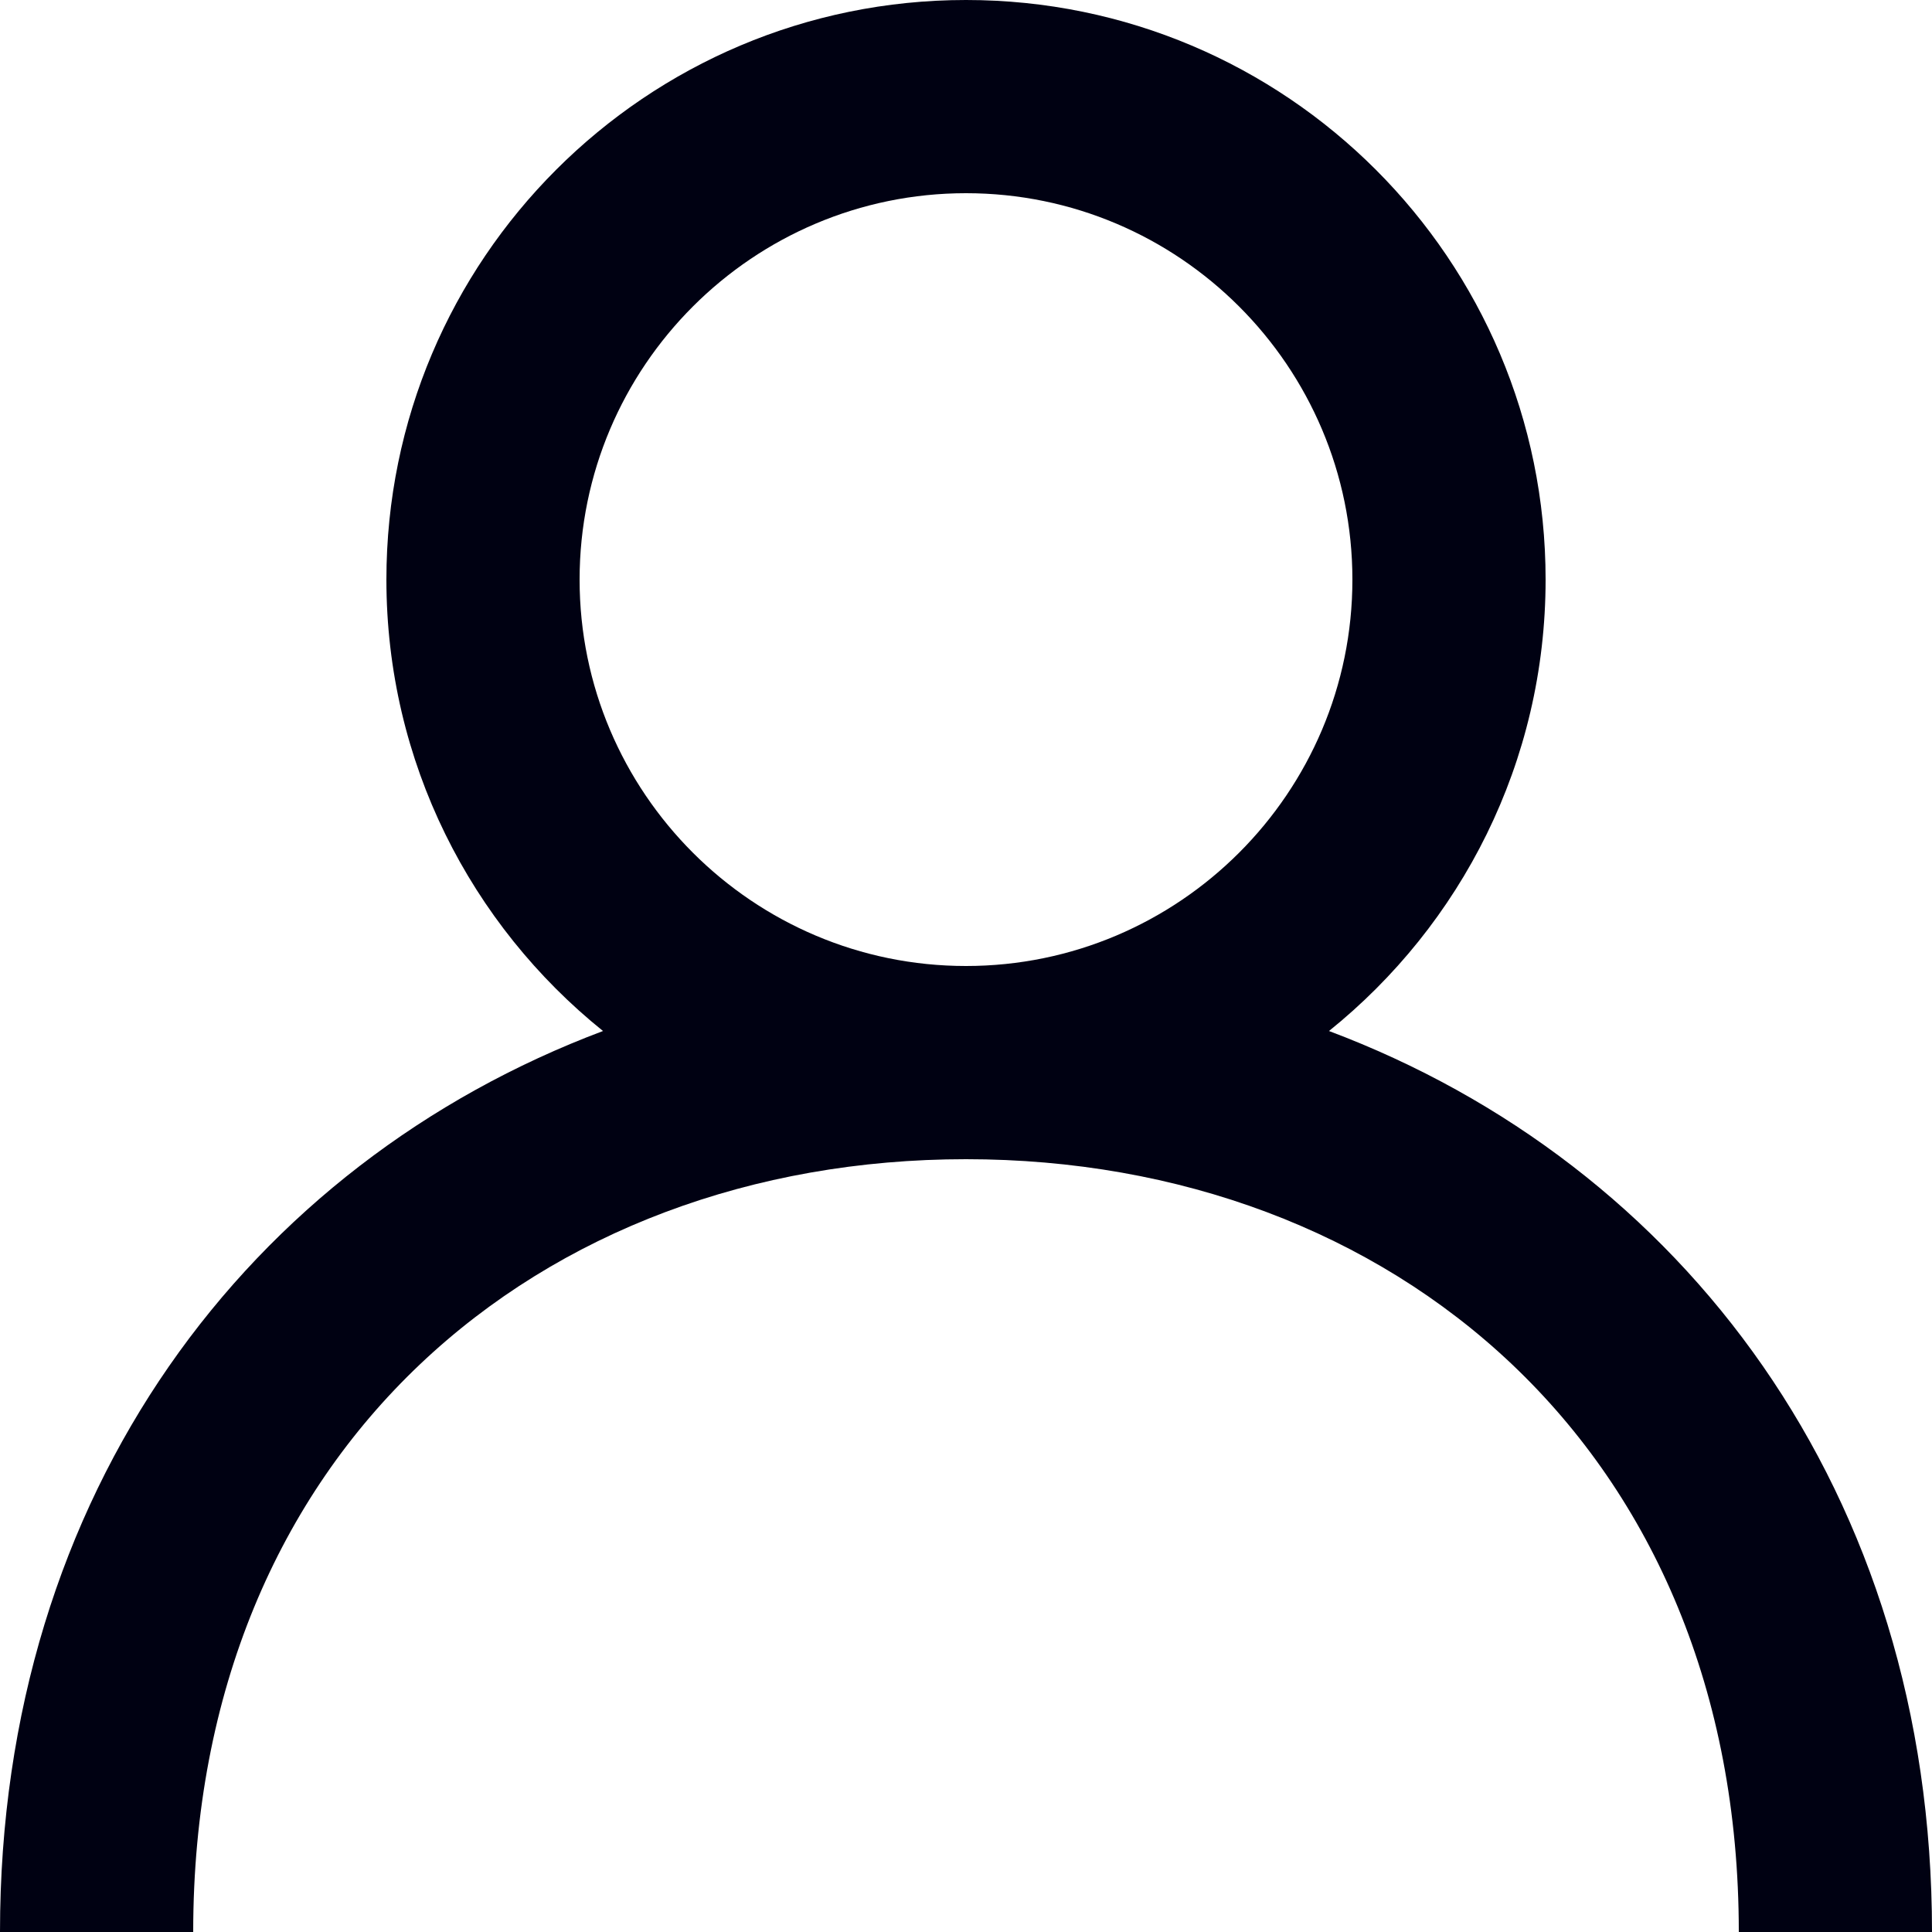 <svg width="17" height="17" viewBox="0 0 17 17" fill="none" xmlns="http://www.w3.org/2000/svg">
<g clip-path="url(#clip0_351_1246)">
<path fill-rule="evenodd" clip-rule="evenodd" d="M8.5 8.5C6.625 8.5 5.1 6.975 5.1 5.1C5.1 3.225 6.625 1.7 8.5 1.7C10.375 1.7 11.9 3.225 11.9 5.1C11.9 6.975 10.375 8.5 8.5 8.5ZM11.694 9.072C12.855 8.138 13.6 6.707 13.6 5.1C13.6 2.283 11.317 0 8.5 0C5.683 0 3.4 2.283 3.4 5.1C3.4 6.707 4.145 8.138 5.306 9.072C2.196 10.241 0 13.128 0 17H1.7C1.7 12.75 4.751 10.2 8.5 10.2C12.249 10.2 15.3 12.75 15.3 17H17C17 13.128 14.804 10.241 11.694 9.072Z" fill="#000112"/>
</g>
<defs>
<clipPath id="clip0_351_1246">
<rect width="17" height="17" fill="white"/>
</clipPath>
</defs>
</svg>
